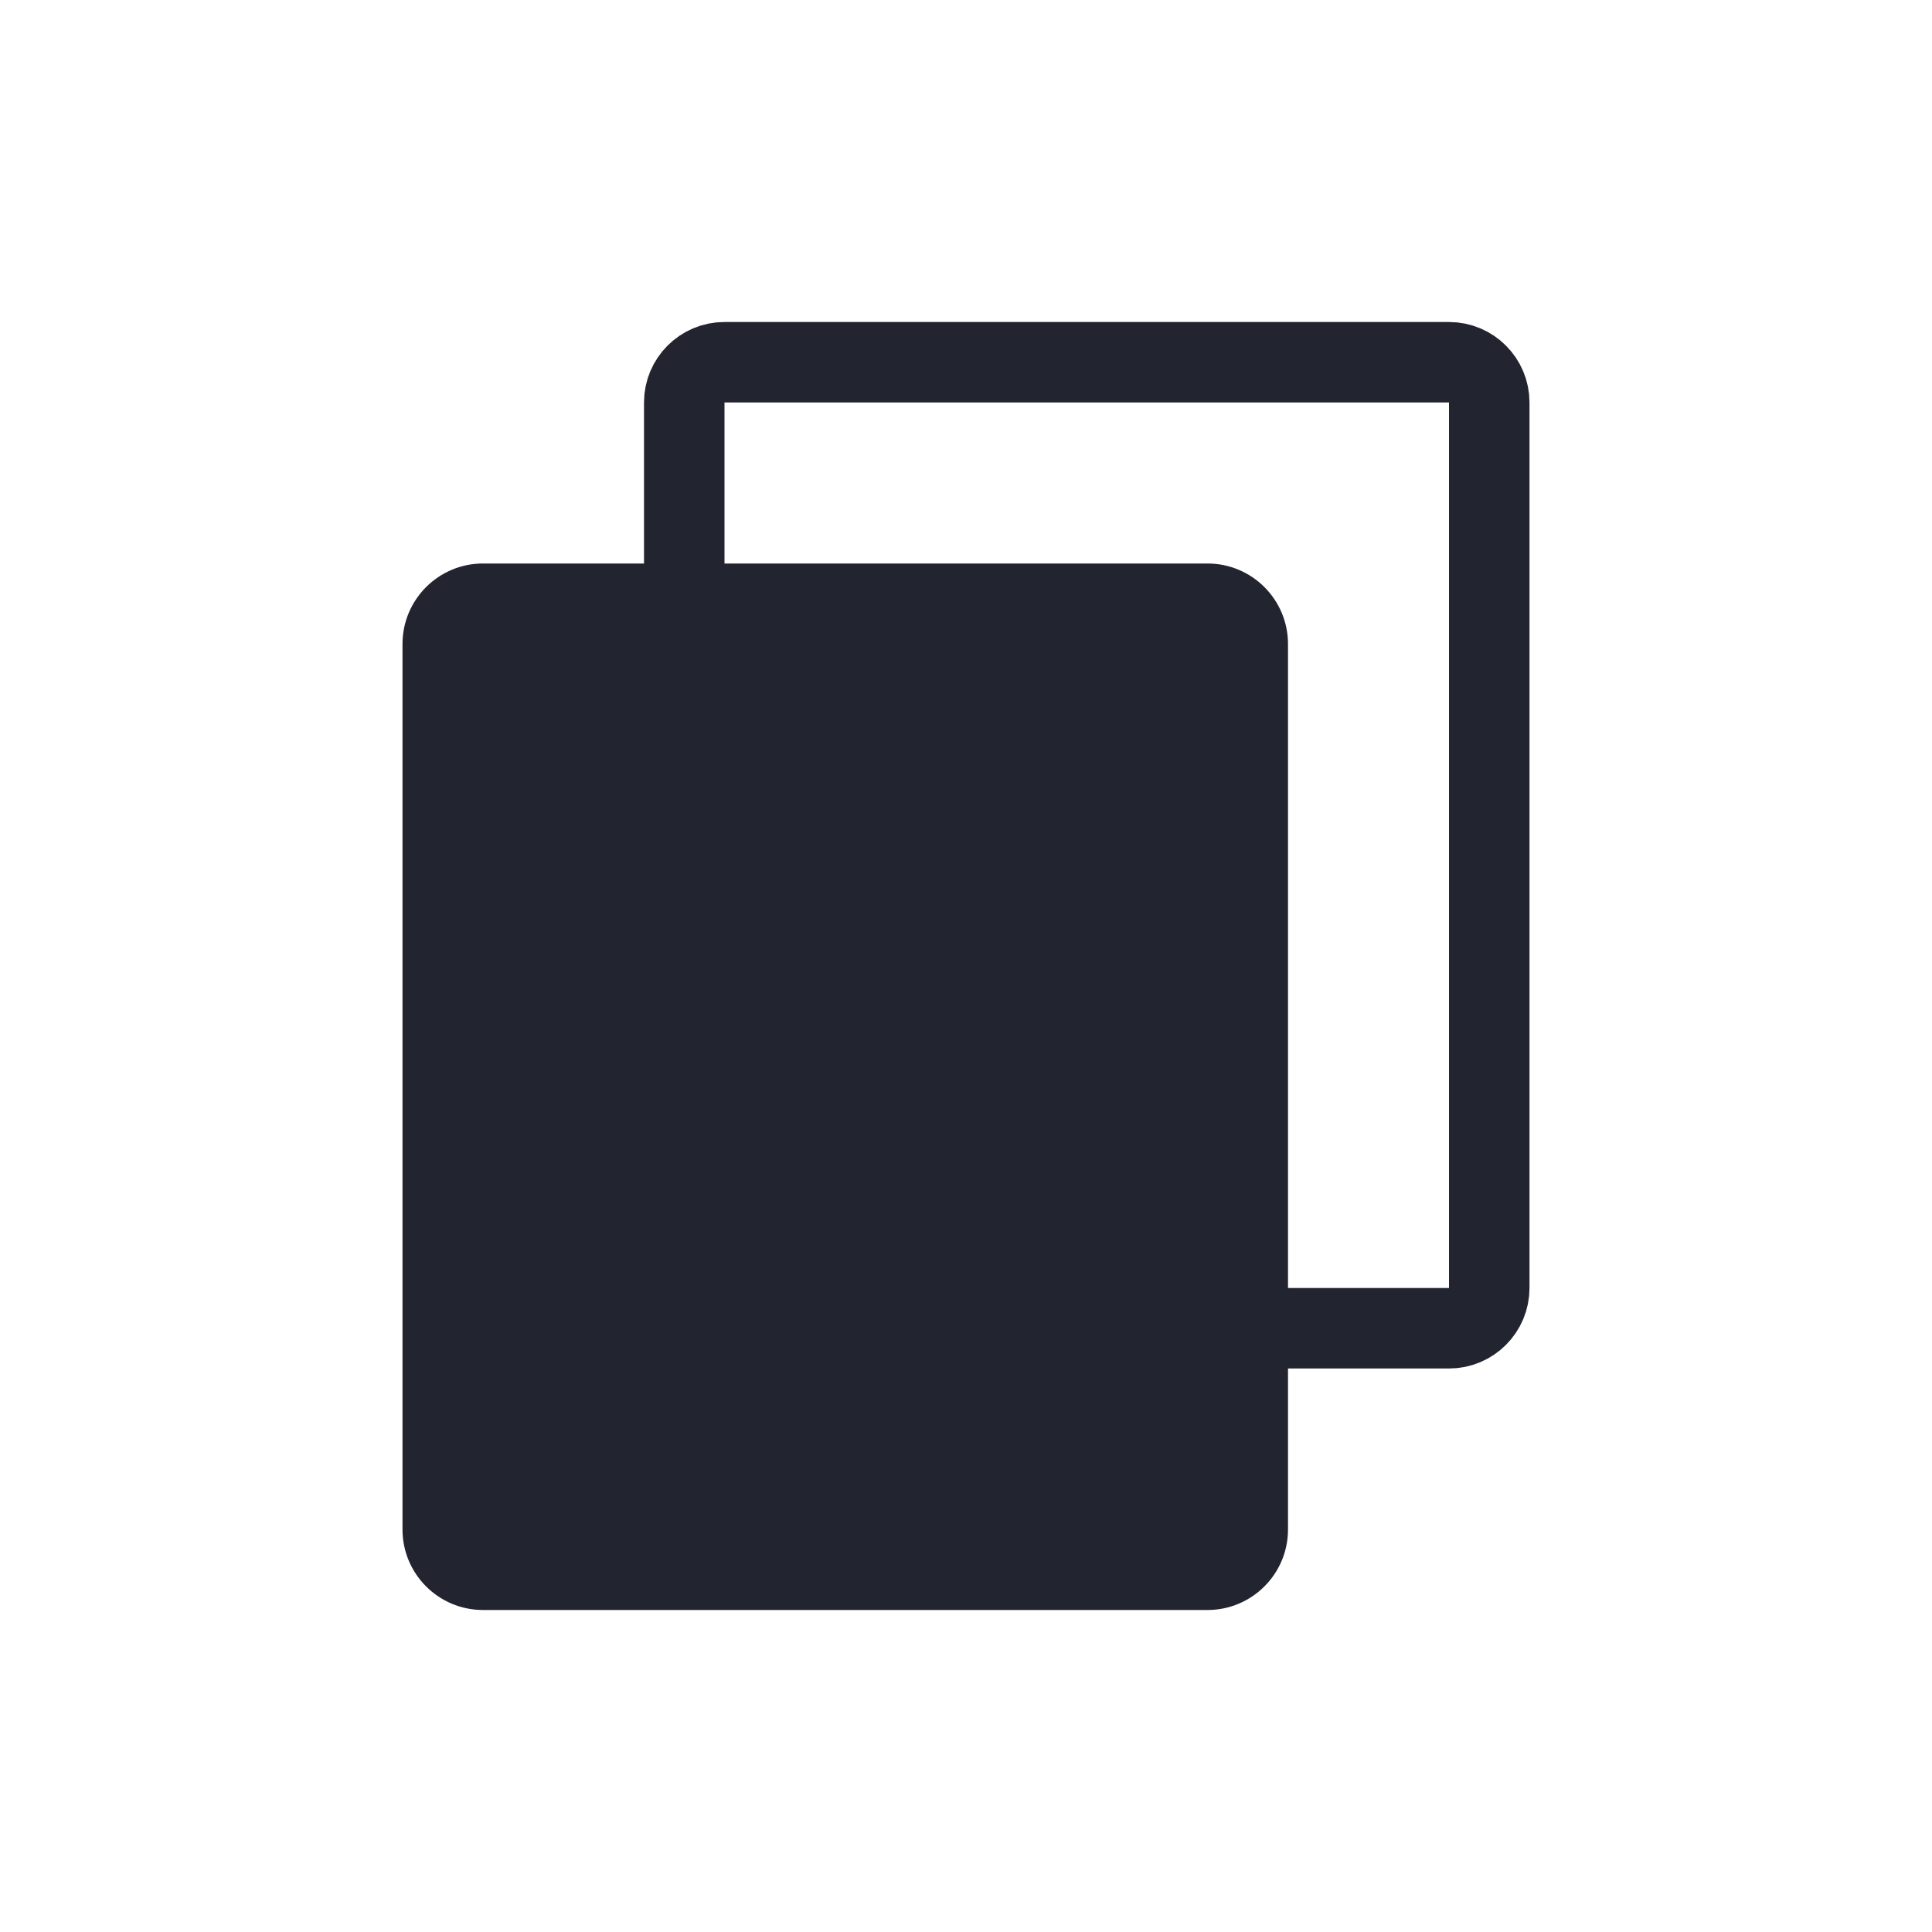 <svg width="24" height="24" viewBox="0 0 24 24" fill="none" xmlns="http://www.w3.org/2000/svg">
<path d="M8.5 5C8.5 4.724 8.724 4.5 9 4.5H18C18.276 4.5 18.5 4.724 18.5 5V16C18.5 16.276 18.276 16.5 18 16.5H9C8.724 16.5 8.5 16.276 8.5 16V5Z" stroke="#222530"/>
<path d="M5 8C5 7.448 5.448 7 6 7H15C15.552 7 16 7.448 16 8V19C16 19.552 15.552 20 15 20H6C5.448 20 5 19.552 5 19V8Z" fill="#222530"/>
</svg>
